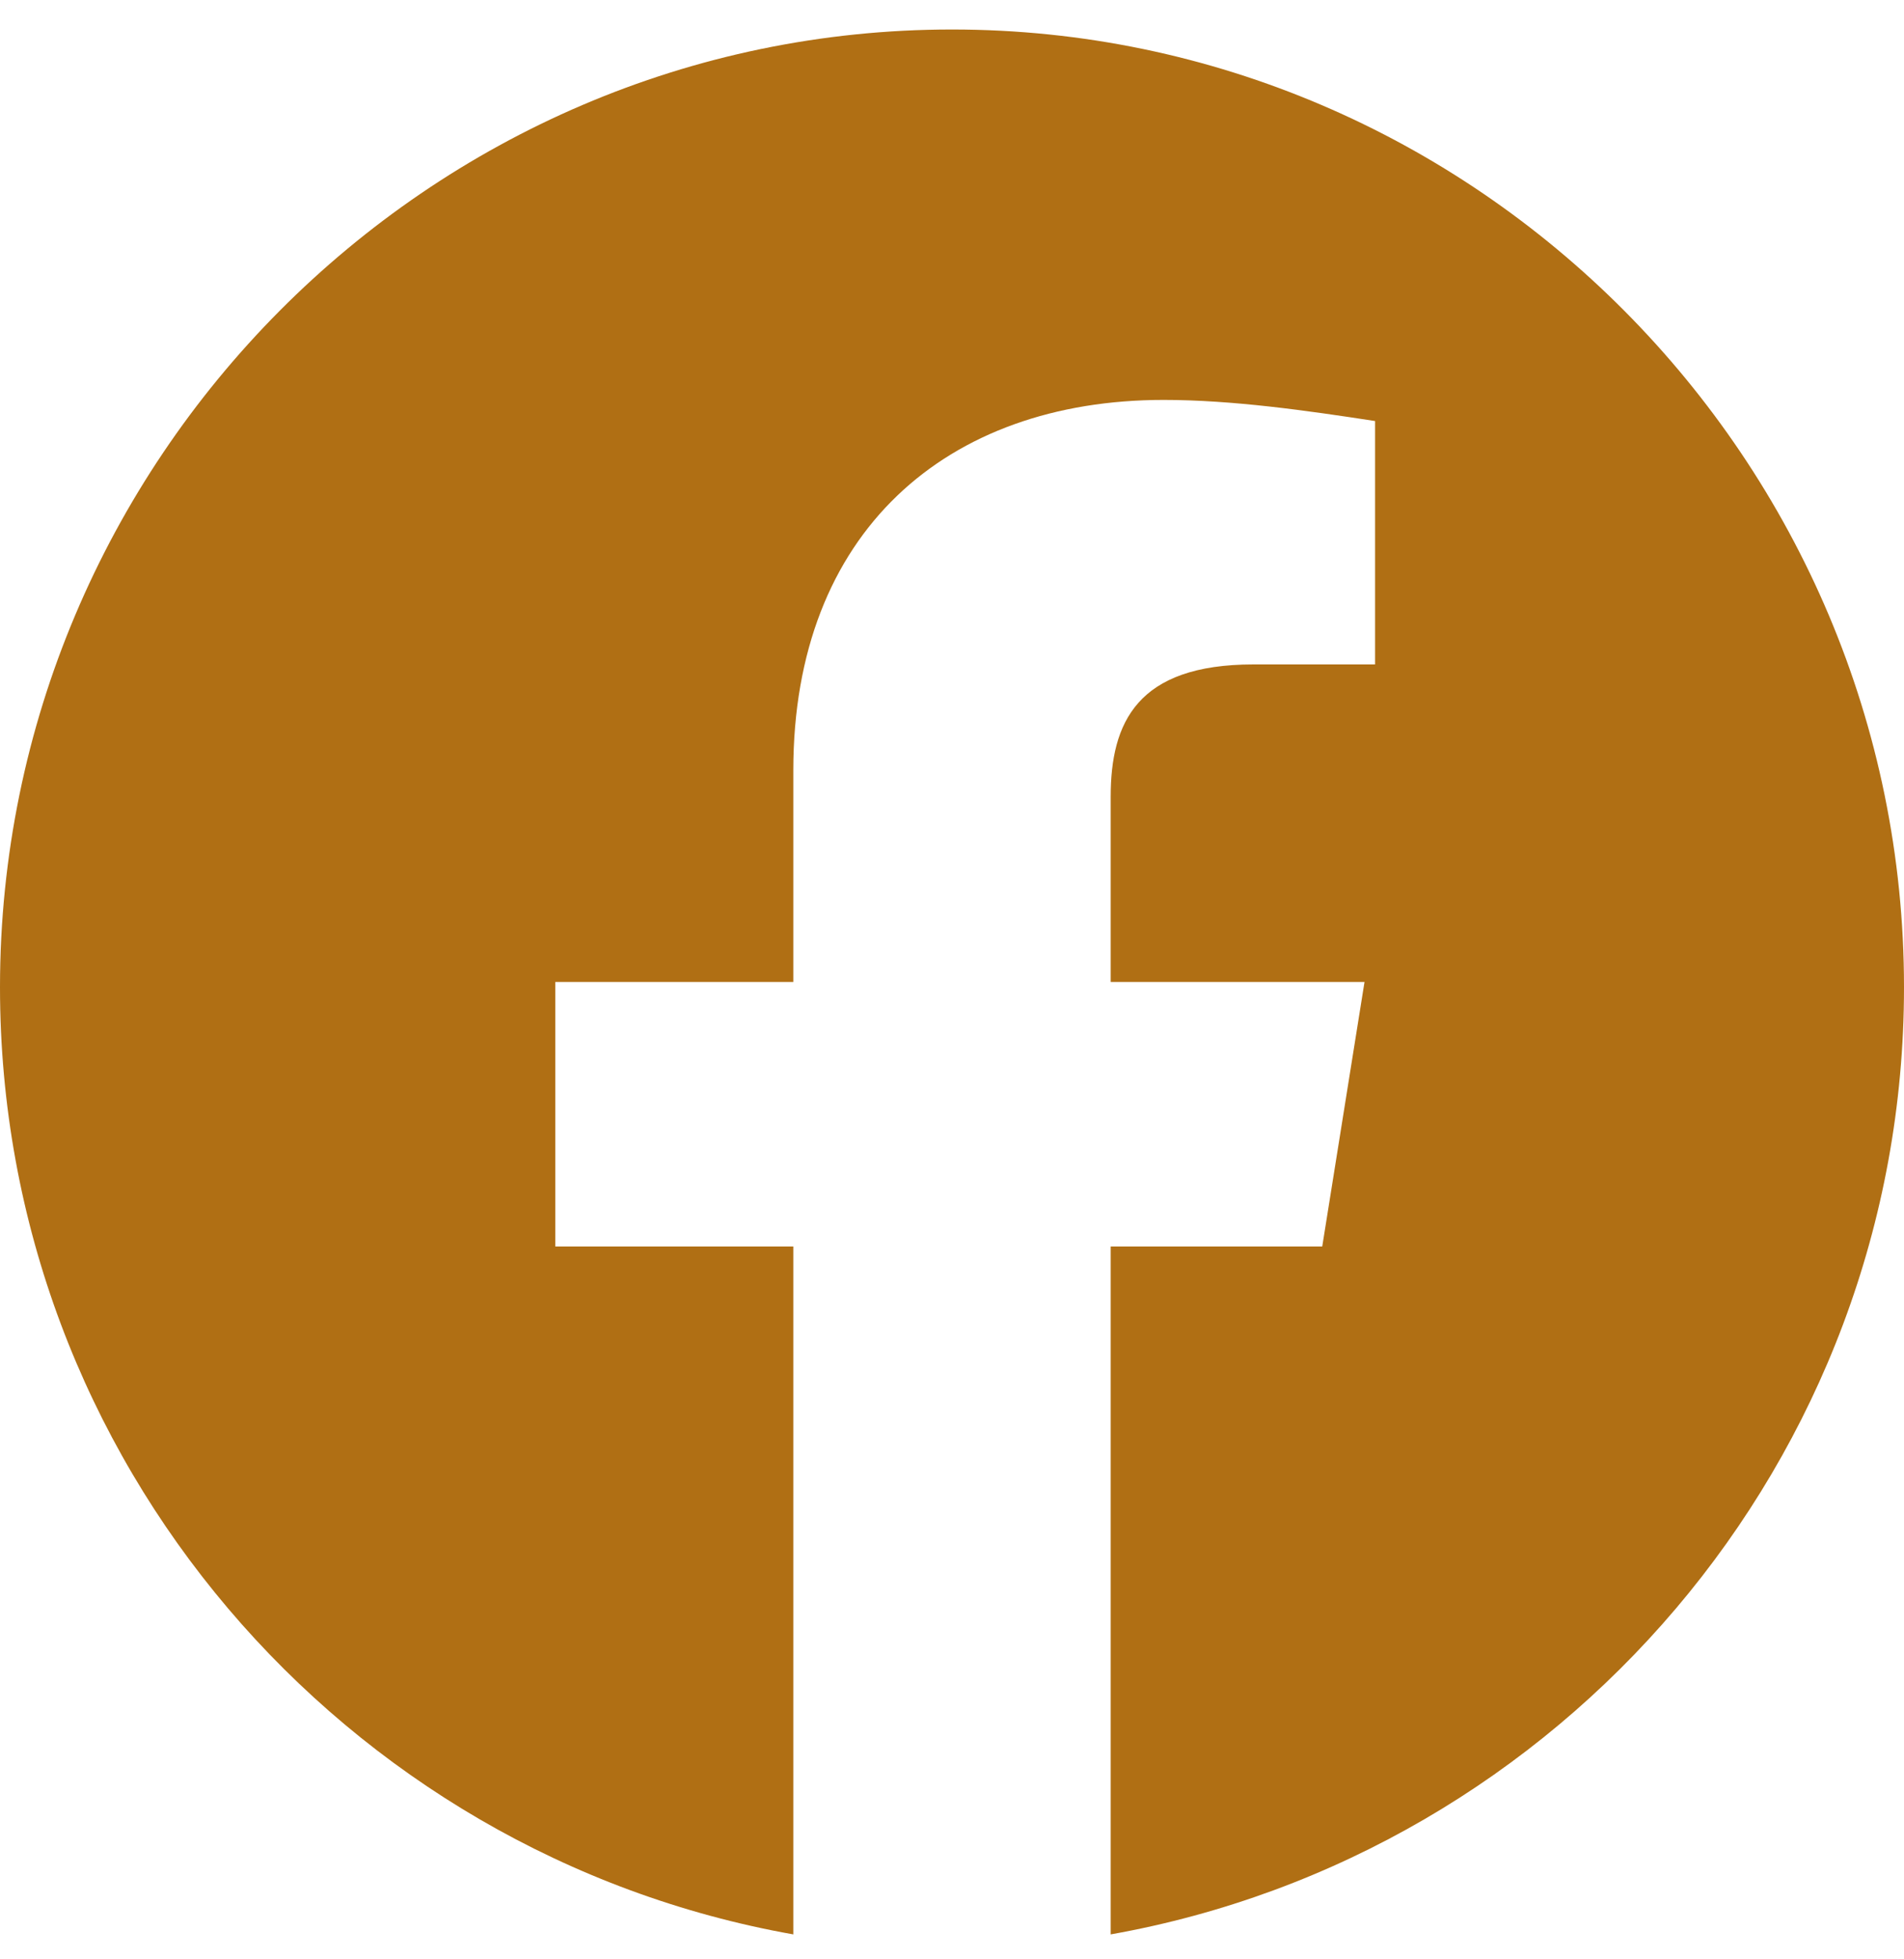 <svg width="35" height="36" viewBox="0 0 35 36" fill="none" xmlns="http://www.w3.org/2000/svg">
<path fill-rule="evenodd" clip-rule="evenodd" d="M0 18.139C0 26.84 6.319 34.075 14.583 35.542V22.902H10.208V18.042H14.583V14.152C14.583 9.777 17.402 7.348 21.389 7.348C22.652 7.348 24.014 7.542 25.277 7.736V12.208H23.042C20.902 12.208 20.417 13.277 20.417 14.639V18.042H25.083L24.306 22.902H20.417V35.542C28.681 34.075 35 26.841 35 18.139C35 8.46 27.125 0.542 17.5 0.542C7.875 0.542 0 8.46 0 18.139Z" fill="#B06F14"/>
</svg>
